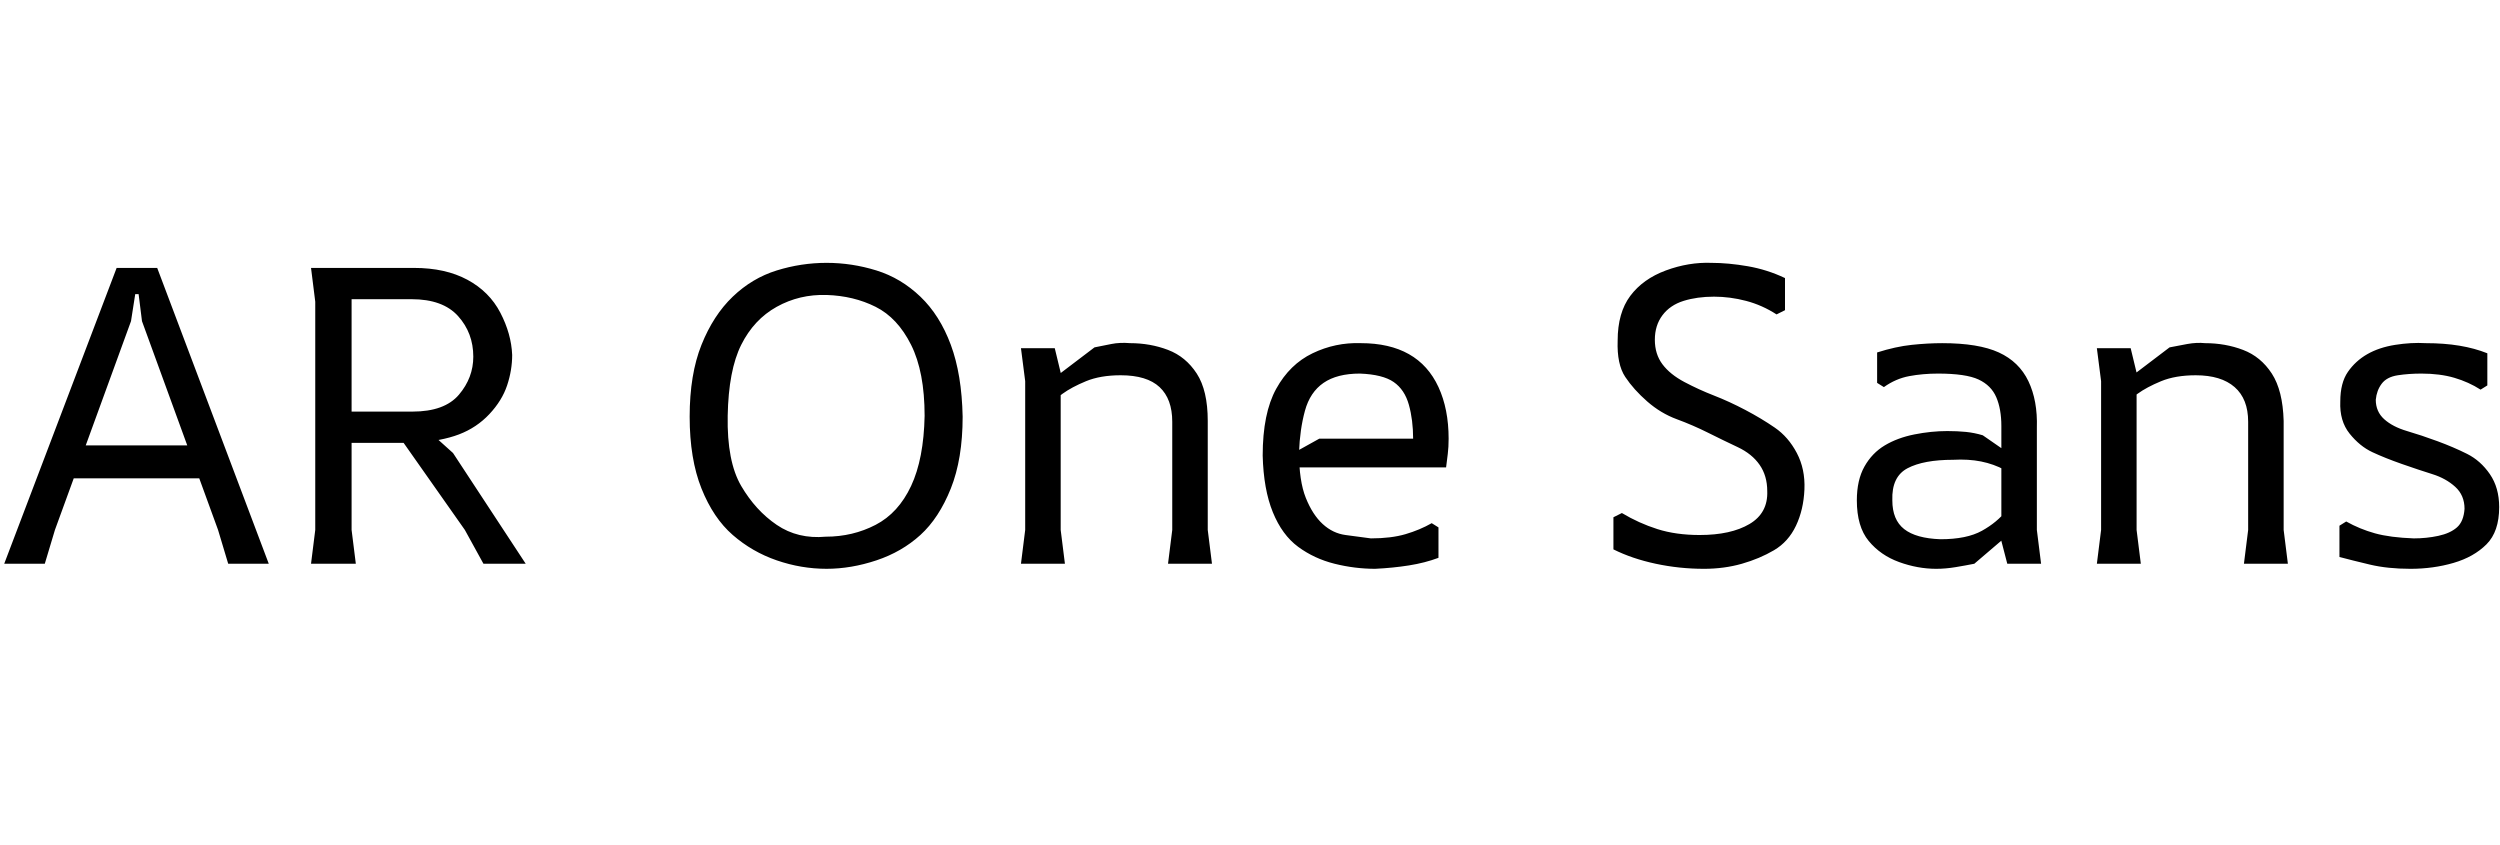 <svg id="fnt-AR One Sans" viewBox="0 0 2958 1000" xmlns="http://www.w3.org/2000/svg"><path id="ar-one-sans" class="f" d="M53 667h-48l133-350h48l132 350h-48l-12-40-90-247-4-32h-4l-5 32-90 247-12 40m203-101h-190v-39h190v39m165 101h-53l5-40v-270l-5-40h122q37 0 63 14t39 39 14 50q0 18-6 36t-21 34-36 24-53 10h-74v103l5 40m201 0h-50l-22-40-83-118h39l30 27 86 131m-206-313v133h72q38 0 55-20t17-45q0-28-18-48t-55-20h-71m562 319q-30 0-59-10t-52-30-37-55-14-85q0-50 14-85t37-57 52-31 59-9 59 9 52 31 36 57 14 85q0 50-14 85t-36 55-52 30-59 10m-1-38q32 0 59-14t42-46 16-83q0-52-16-84t-42-45-58-14-59 14-42 45-16 84 16 83 42 46 58 14m457 32h-52l5-40v-128q0-27-15-41t-46-14q-24 0-41 7t-28 15-16 15v-29l54-41q10-2 20-4t22-1q24 0 45 8t34 28 13 56v129l5 40m-174 0h-52l5-40v-176l-5-39h40l7 29v186l5 40m234-128q0-50 16-79t43-42 57-12q34 0 57 13t35 39 12 61q0 10-1 18t-2 16h-195v-9l45-25h111q0-22-5-40t-18-27-40-10q-27 0-43 11t-22 33-7 49q0 34 8 54t20 31 27 13 30 4q24 0 41-5t31-13l8 5v36q-16 6-35 9t-40 4q-24 0-48-6t-43-20-30-41-12-67m522 134q-29 0-57-6t-50-17v-38l10-5q20 12 42 19t50 7q37 0 59-13t21-39q0-18-9-31t-26-21-35-17-37-16-35-21-26-29-9-43q0-33 15-53t42-30 54-9q20 0 43 4t44 14v38l-10 5q-17-11-36-16t-38-5q-20 0-36 5t-25 17-9 29q0 17 9 29t26 21 35 16 37 17 35 21 26 30 9 43-10 43-26 29-38 16-45 6m399-6h-40l-7-27v-136q0-20-6-34t-21-21-48-7q-18 0-34 3t-30 13l-8-5v-36q22-7 41-9t36-2q43 0 67 11t35 34 10 55v121l5 40m-124 6q-22 0-44-8t-36-25-14-48q0-24 9-40t24-25 35-13 39-4q12 0 22 1t20 4l26 18v23q-13-7-28-10t-33-2q-35 0-54 10t-18 38q0 23 14 34t43 12q31 0 49-10t29-24l10 22-48 41q-10 2-22 4t-23 2m416-6h-52l5-40v-128q0-27-16-41t-46-14q-24 0-41 7t-28 15-16 15v-29l54-41q10-2 21-4t21-1q24 0 45 8t34 28 14 56v129l5 40m-174 0h-52l5-40v-176l-5-39h40l7 29v186l5 40m410-249v38l-8 5q-14-9-31-14t-39-5q-15 0-28 2t-19 10-7 19q0 14 10 23t27 14 36 12 35 15 27 24 11 39q0 29-15 44t-39 22-51 7q-27 0-48-5t-36-9v-37l8-5q16 9 34 14t46 6q15 0 29-3t22-10 9-22q0-16-11-26t-27-15-36-12-35-14-27-22-11-38q0-22 9-35t23-21 33-11 36-2q22 0 40 3t33 9" />
</svg>